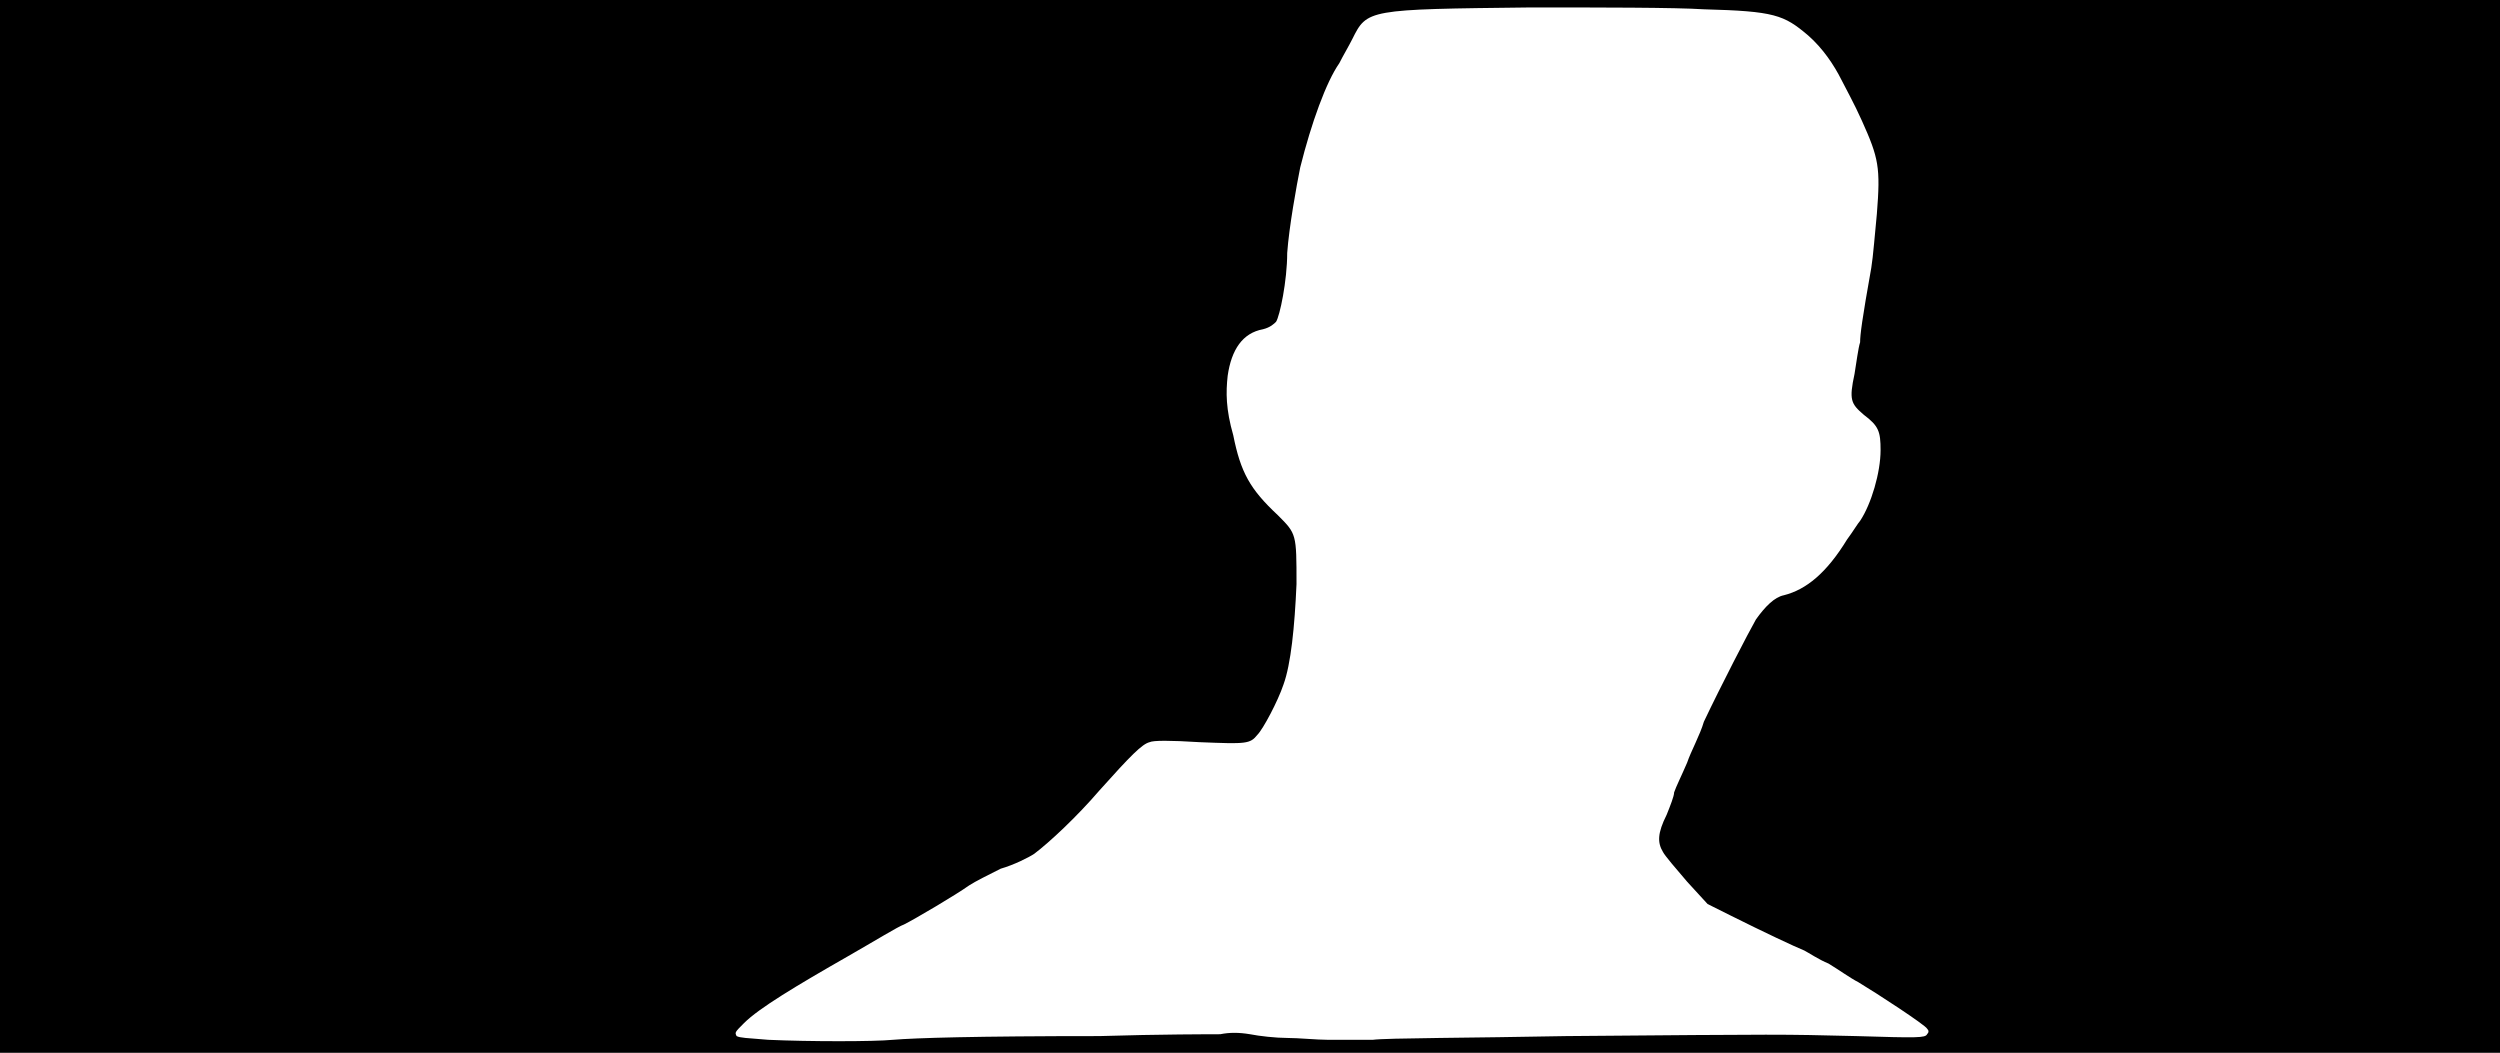 <svg xmlns="http://www.w3.org/2000/svg" width="1344" height="566"><path d="M0 283V0h1344v566H0V283m480 276c12-1 44-2 111-2 32-1 61-1 65-1 5-1 10-1 16 0 5 1 14 2 20 2s16 1 22 1h24c7-1 54-1 104-2 120-1 114-1 156 0 33 1 37 1 38-1 1-1 1-2 0-3-1-2-27-19-37-25-4-2-11-7-16-10-5-2-11-6-13-7-5-2-22-10-40-19l-12-6-11-12c-6-7-12-14-13-16-3-5-3-10 2-20 2-5 4-10 4-12 1-3 4-9 7-16 2-6 7-15 9-22 9-19 24-48 28-55 5-7 10-12 15-13 12-3 23-12 34-30 3-4 6-9 7-10 6-9 11-26 11-38 0-10-1-13-9-19-7-6-8-8-5-22 1-6 2-14 3-17 0-4 1-12 6-40 1-6 2-19 3-29 2-25 1-30-8-50-4-9-9-18-11-22-4-8-10-17-18-24-13-11-18-13-56-14-15-1-57-1-93-1-88 1-88 1-96 17-2 4-5 9-7 13-7 10-15 32-21 56-2 10-6 32-7 46 0 15-4 34-6 37-1 1-3 3-7 4-11 2-17 11-19 25-1 9-1 18 3 32 4 20 9 29 24 43 10 10 10 10 10 37-1 23-3 43-7 54-3 9-11 24-14 27-4 5-6 5-31 4-16-1-25-1-27 0-4 1-10 7-27 26-12 14-27 28-35 34-3 2-11 6-18 8-6 3-14 7-17 9-7 5-29 18-35 21-3 1-16 9-30 17-28 16-48 28-56 36-5 5-5 5-4 7 2 1 5 1 17 2 22 1 57 1 67 0z"/></svg>